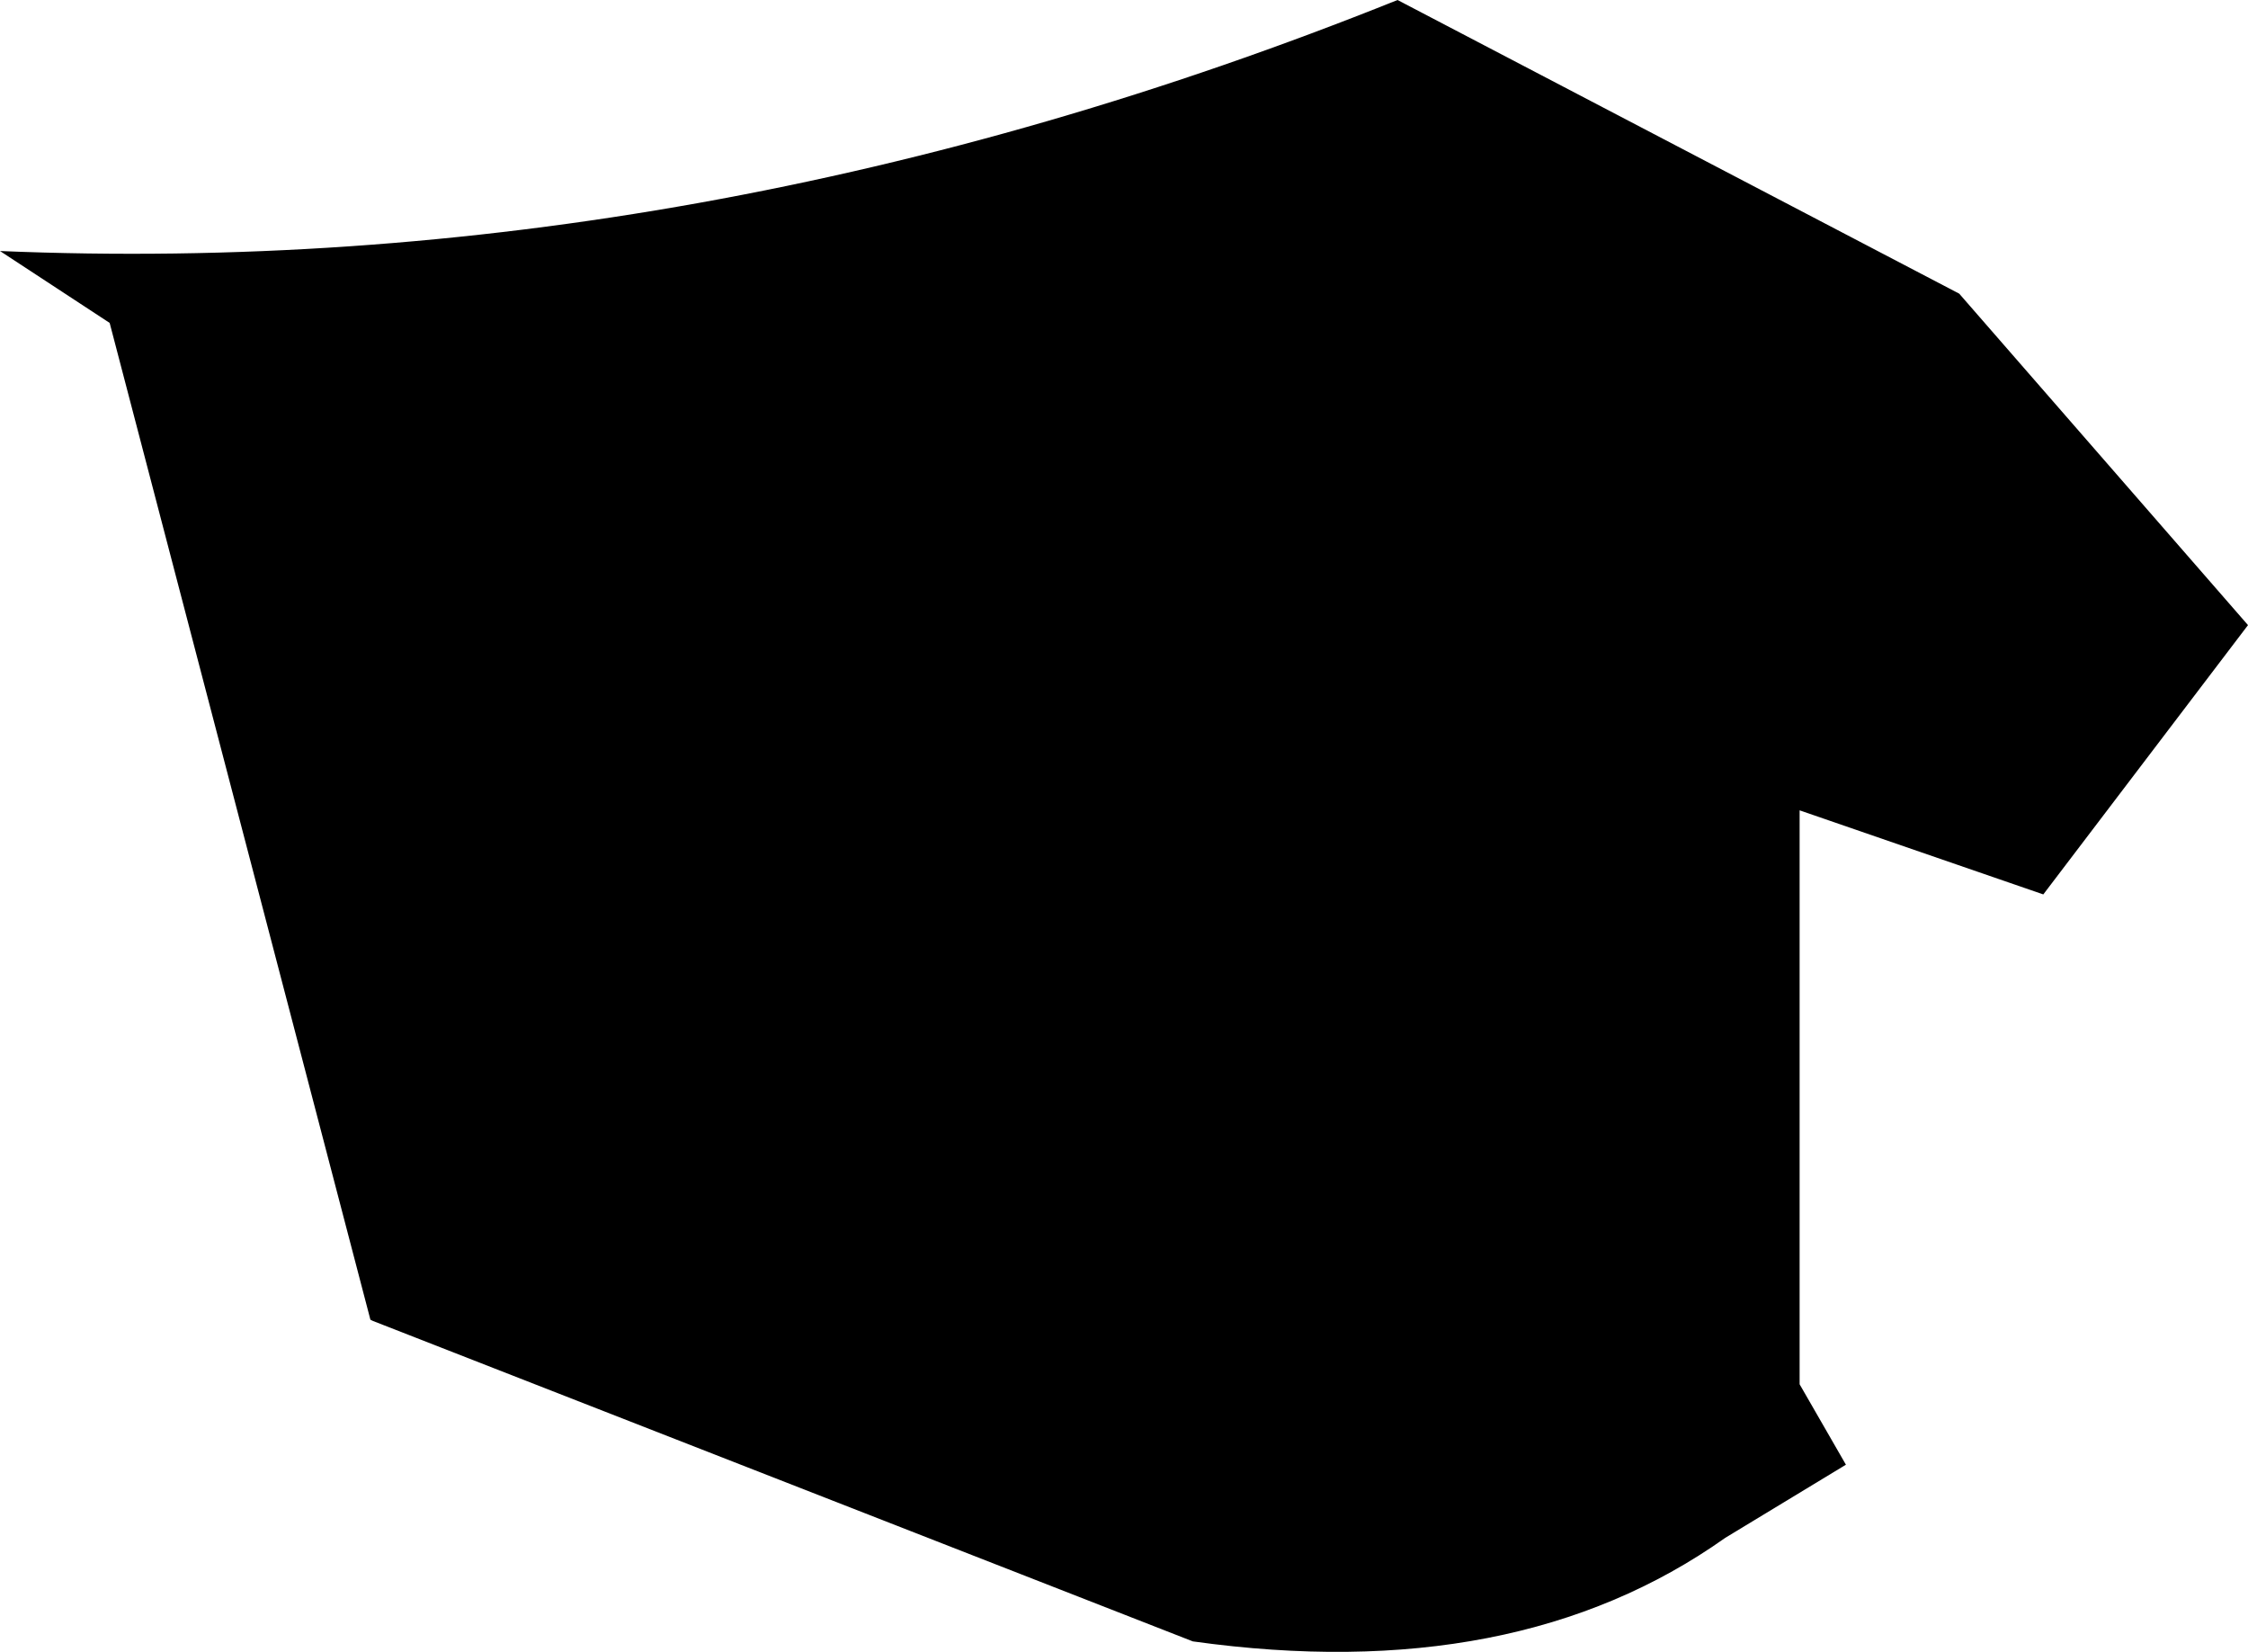 <?xml version="1.0" encoding="UTF-8" standalone="no"?>
<svg xmlns:xlink="http://www.w3.org/1999/xlink" height="67.8px" width="92.25px" xmlns="http://www.w3.org/2000/svg">
  <g transform="matrix(1.0, 0.0, 0.0, 1.0, -213.7, -361.4)">
    <path d="M213.7 371.7 Q242.4 372.9 271.05 361.4 L294.1 373.45 305.95 387.05 297.55 398.1 287.55 394.65 287.55 418.2 289.45 421.5 284.5 424.5 Q275.9 430.6 262.65 428.75 L229.0 415.6 228.9 415.55 218.2 374.65 213.7 371.7" fill="#000000" fill-rule="evenodd" stroke="none"/>
  </g>
</svg>
